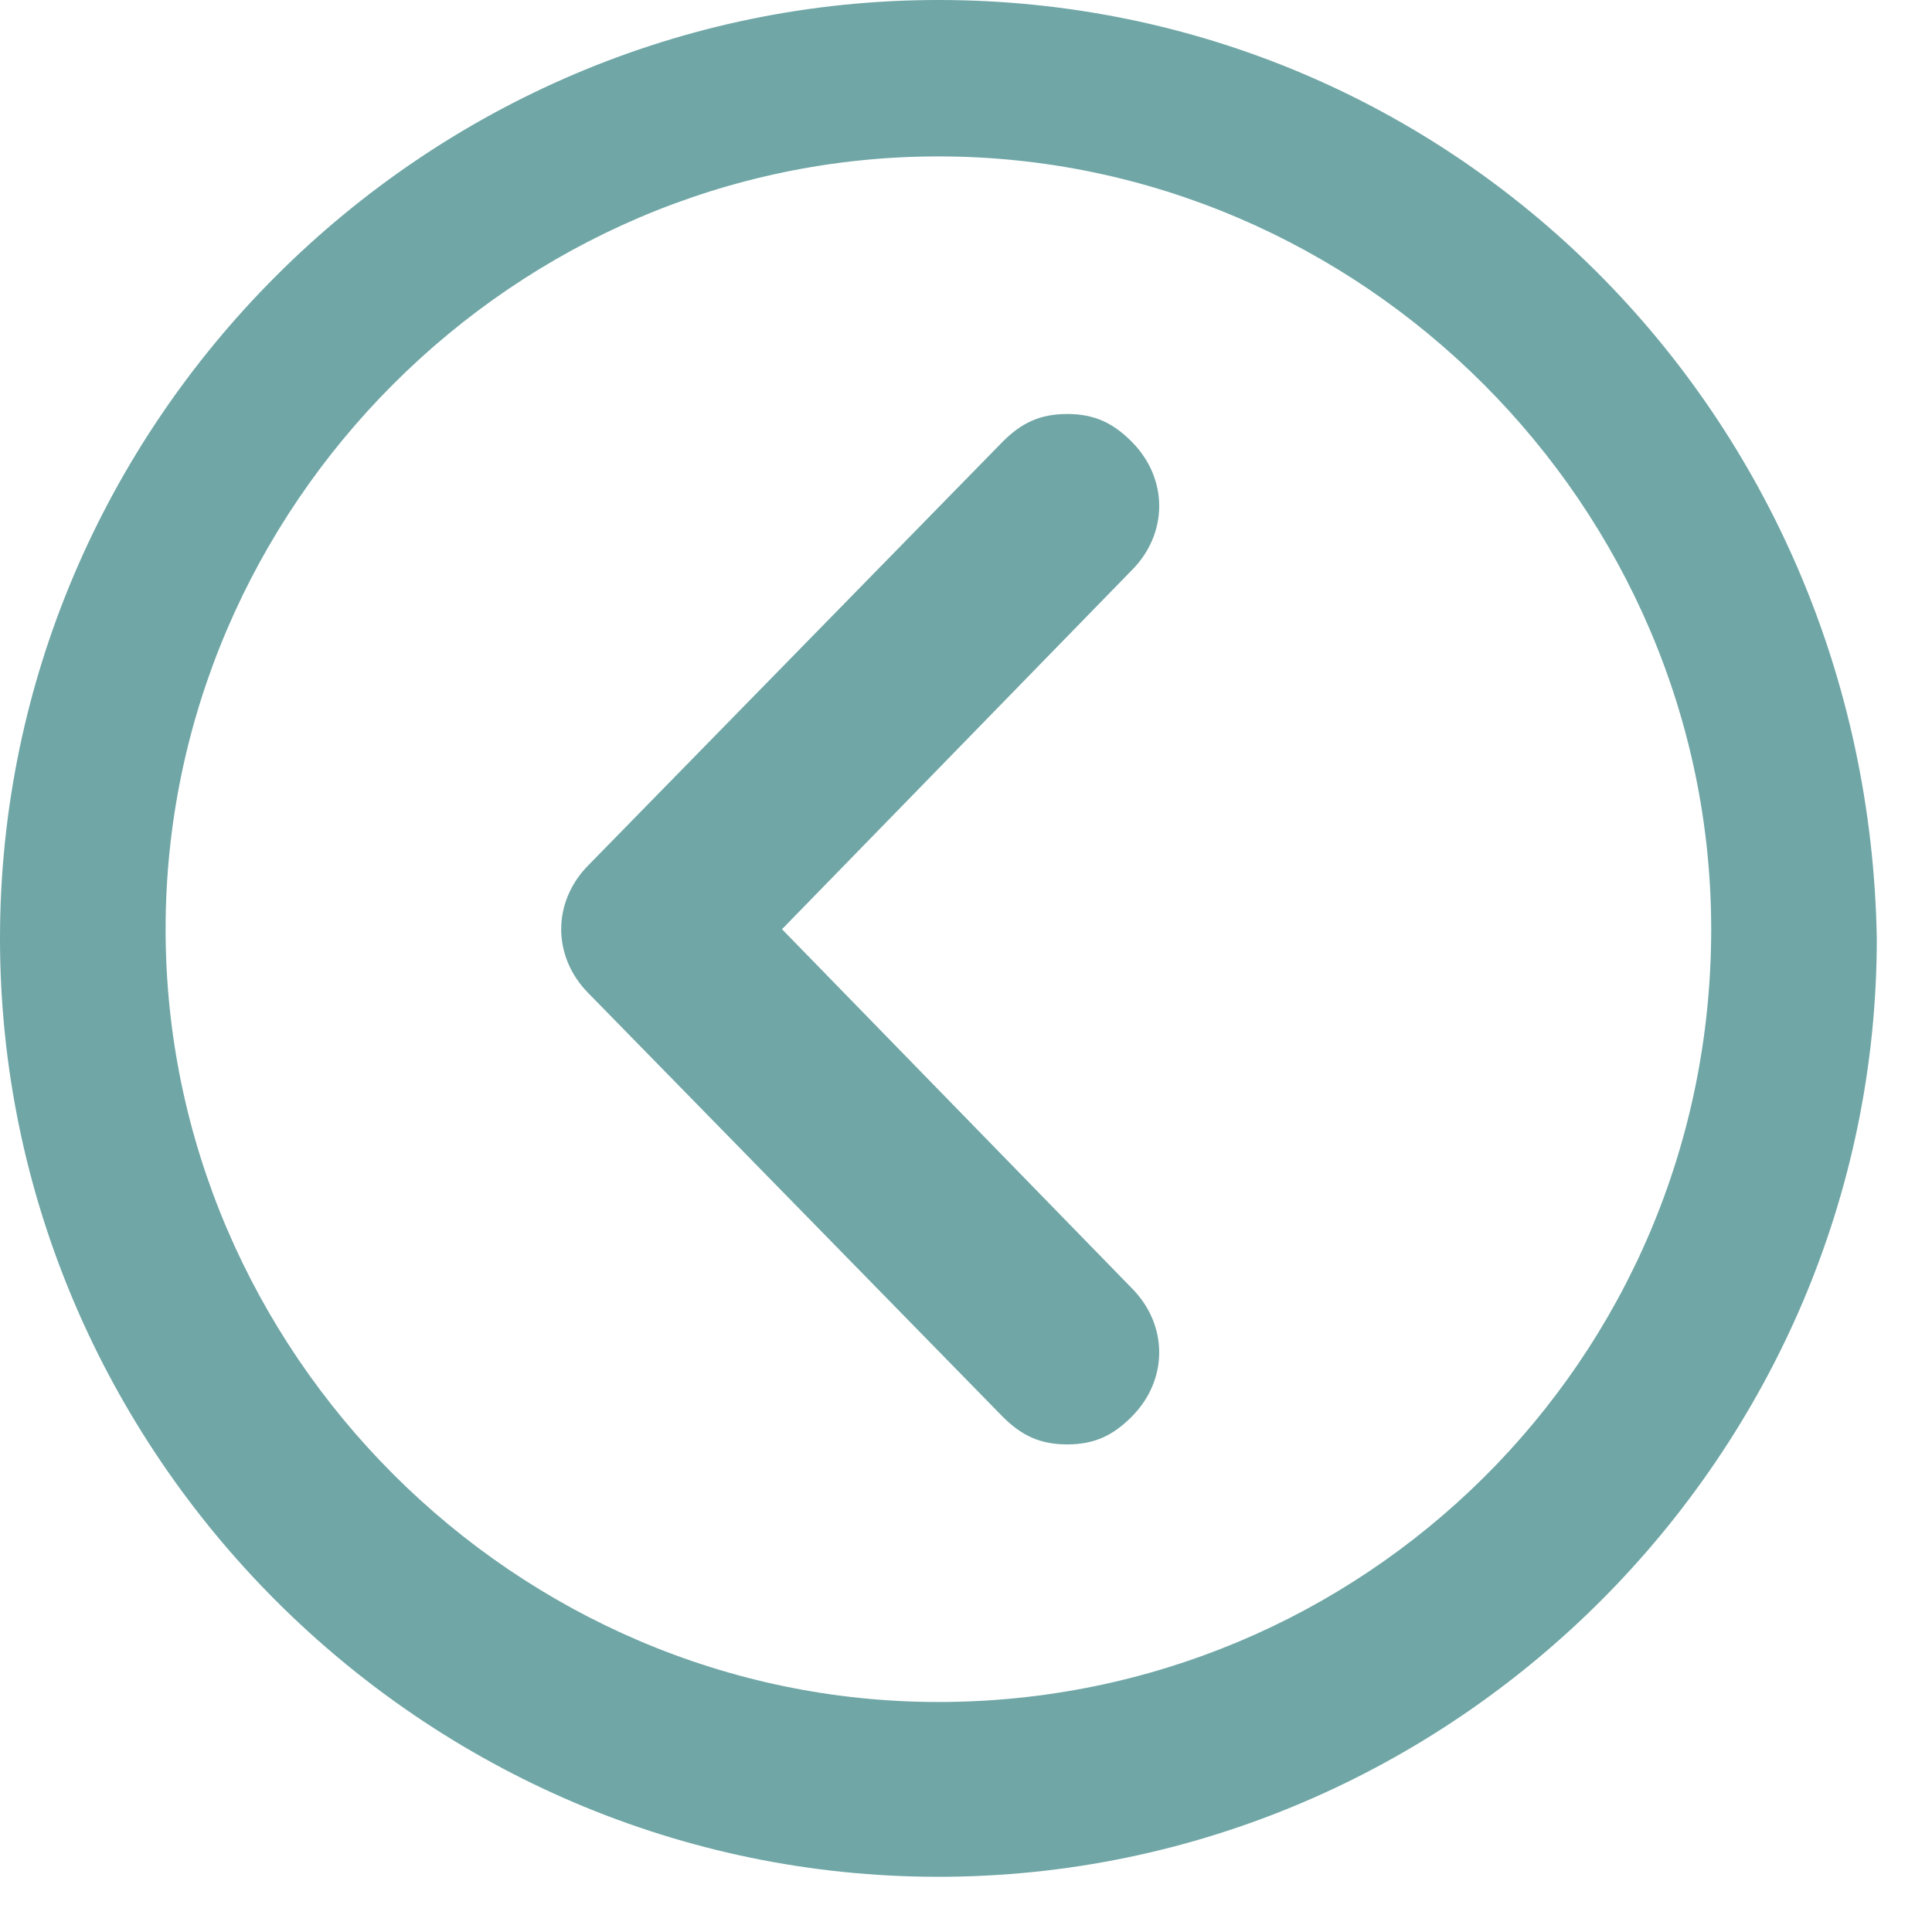 <svg width="21" height="21" viewBox="0 0 21 21" fill="none" xmlns="http://www.w3.org/2000/svg">
<path d="M8.5 10.1L12.3 6.2C12.7 5.8 12.7 5.2 12.3 4.8C12.1 4.6 11.9 4.5 11.6 4.5C11.3 4.5 11.1 4.6 10.9 4.8L6.4 9.4C6 9.8 6 10.4 6.4 10.8L10.9 15.4C11.1 15.6 11.3 15.7 11.6 15.7C11.9 15.7 12.1 15.6 12.3 15.4C12.7 15 12.7 14.4 12.3 14L8.5 10.1Z" fill="#70A6A6"/>
<path d="M10.2 0C4.6 0 0 4.6 0 10.2C0 15.8 4.6 20.4 10.2 20.4C15.8 20.4 20.4 15.8 20.4 10.2C20.3 4.5 15.8 0 10.2 0ZM10.2 18.5C5.6 18.5 1.8 14.7 1.8 10.1C1.8 5.5 5.6 1.7 10.2 1.7C14.8 1.7 18.6 5.5 18.6 10.1C18.6 14.8 14.8 18.5 10.2 18.5Z" fill="#70A6A6"/>
</svg>
